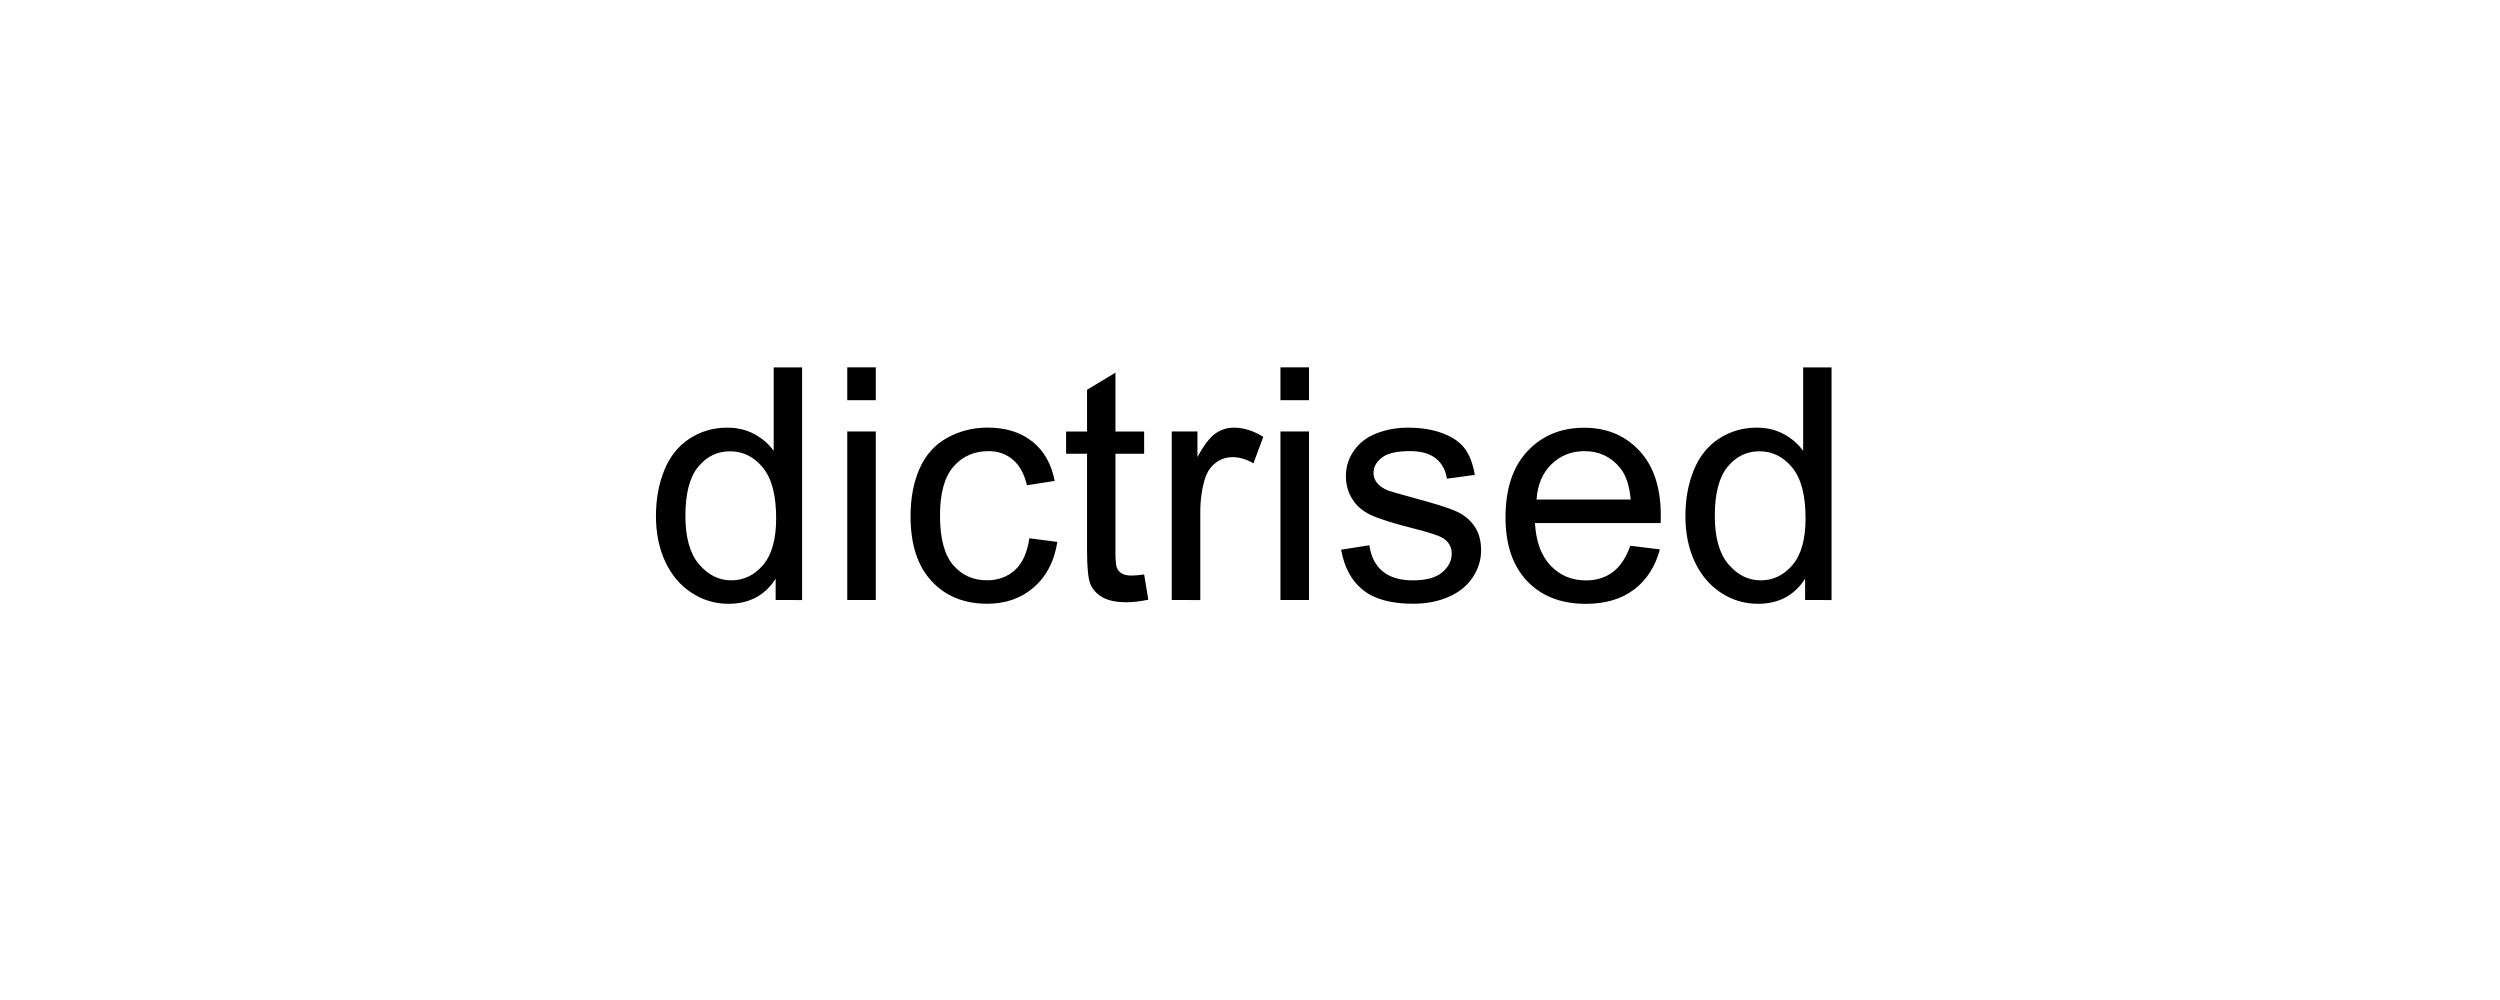 <?xml version="1.0" encoding="UTF-8"?>
<svg height="200" version="1.1" width="500" xmlns="http://www.w3.org/2000/svg" xmlns:xlink="http://www.w3.org/1999/xlink">
 <rect width="100%" height="100%" fill="#808080" stroke="none"/>
 <path d="M0,0 l500,0 l0,200 l-500,0 Z M0,0" fill="rgb(255,255,255)" transform="matrix(1,0,0,-1,0,200)"/>
 <path d="M155.13,80 l0,4.25 c-2.14,-3.34,-5.28,-5.01,-9.43,-5.01 c-2.69,0,-5.16,0.74,-7.41,2.22 c-2.25,1.48,-4.0,3.55,-5.24,6.2 c-1.24,2.66,-1.86,5.71,-1.86,9.16 c0,3.36,0.56,6.42,1.68,9.16 c1.12,2.74,2.8,4.84,5.05,6.3 c2.24,1.46,4.75,2.19,7.52,2.19 c2.03,0,3.84,-0.43,5.43,-1.29 c1.59,-0.86,2.88,-1.97,3.87,-3.35 l0,16.69 l5.68,0 l0,-46.53 Z M137.08,96.82 c0,-4.32,0.91,-7.54,2.73,-9.68 c1.82,-2.14,3.97,-3.21,6.44,-3.21 c2.5,0,4.62,1.02,6.36,3.06 c1.75,2.04,2.62,5.16,2.62,9.35 c0,4.61,-0.89,8.0,-2.67,10.16 c-1.78,2.16,-3.97,3.24,-6.57,3.24 c-2.54,0,-4.66,-1.04,-6.36,-3.11 c-1.7,-2.07,-2.55,-5.34,-2.55,-9.81 Z M169.45,119.96 l0,6.57 l5.71,0 l0,-6.57 Z M169.45,80 l0,33.71 l5.71,0 l0,-33.71 Z M205.85,92.35 l5.62,-0.73 c-0.61,-3.87,-2.18,-6.9,-4.71,-9.09 c-2.53,-2.19,-5.63,-3.28,-9.32,-3.28 c-4.61,0,-8.32,1.51,-11.12,4.52 c-2.8,3.02,-4.21,7.34,-4.21,12.97 c0,3.64,0.6,6.82,1.81,9.55 c1.21,2.73,3.04,4.78,5.51,6.14 c2.47,1.36,5.15,2.05,8.05,2.05 c3.66,0,6.65,-0.93,8.98,-2.78 c2.33,-1.85,3.82,-4.48,4.48,-7.89 l-5.55,-0.86 c-0.53,2.26,-1.47,3.97,-2.81,5.11 c-1.34,1.14,-2.97,1.71,-4.87,1.71 c-2.88,0,-5.22,-1.03,-7.01,-3.09 c-1.8,-2.06,-2.7,-5.33,-2.7,-9.79 c0,-4.53,0.87,-7.82,2.6,-9.87 c1.74,-2.05,4.0,-3.08,6.79,-3.08 c2.24,0,4.12,0.69,5.62,2.06 c1.5,1.38,2.45,3.49,2.86,6.35 Z M228.83,85.11 l0.83,-5.05 c-1.61,-0.34,-3.05,-0.51,-4.32,-0.51 c-2.07,0,-3.68,0.33,-4.82,0.98 c-1.14,0.66,-1.95,1.52,-2.41,2.59 c-0.47,1.07,-0.7,3.32,-0.7,6.74 l0,19.39 l-4.19,0 l0,4.44 l4.19,0 l0,8.35 l5.68,3.43 l0,-11.77 l5.74,0 l0,-4.44 l-5.74,0 l0,-19.71 c0,-1.63,0.1,-2.68,0.3,-3.14 c0.2,-0.47,0.53,-0.84,0.98,-1.11 c0.45,-0.28,1.11,-0.41,1.95,-0.41 c0.63,0,1.47,0.07,2.51,0.22 Z M234.35,80 l0,33.71 l5.14,0 l0,-5.11 c1.31,2.39,2.52,3.97,3.63,4.73 c1.11,0.76,2.33,1.14,3.67,1.14 c1.93,0,3.88,-0.61,5.87,-1.84 l-1.97,-5.3 c-1.4,0.83,-2.79,1.24,-4.19,1.24 c-1.25,0,-2.37,-0.38,-3.36,-1.13 c-0.99,-0.75,-1.7,-1.79,-2.13,-3.13 c-0.63,-2.03,-0.95,-4.25,-0.95,-6.67 l0,-17.65 Z M256.09,119.96 l0,6.57 l5.71,0 l0,-6.57 Z M256.09,80 l0,33.71 l5.71,0 l0,-33.71 Z M268.22,90.06 l5.65,0.89 c0.32,-2.26,1.2,-4.0,2.65,-5.21 c1.45,-1.21,3.48,-1.81,6.08,-1.81 c2.62,0,4.57,0.53,5.84,1.6 c1.27,1.07,1.9,2.32,1.9,3.76 c0,1.29,-0.56,2.31,-1.68,3.05 c-0.78,0.51,-2.73,1.15,-5.84,1.94 c-4.19,1.06,-7.09,1.97,-8.71,2.75 c-1.62,0.77,-2.85,1.84,-3.68,3.21 c-0.84,1.36,-1.25,2.87,-1.25,4.52 c0,1.5,0.34,2.89,1.03,4.17 c0.69,1.28,1.62,2.34,2.81,3.19 c0.89,0.66,2.1,1.21,3.63,1.67 c1.53,0.45,3.18,0.68,4.94,0.68 c2.64,0,4.97,-0.38,6.97,-1.14 c2.0,-0.76,3.48,-1.79,4.43,-3.09 c0.95,-1.3,1.61,-3.04,1.97,-5.22 l-5.59,-0.76 c-0.25,1.74,-0.99,3.09,-2.21,4.06 c-1.22,0.97,-2.94,1.46,-5.16,1.46 c-2.62,0,-4.5,-0.43,-5.62,-1.3 c-1.12,-0.87,-1.68,-1.88,-1.68,-3.05 c0,-0.74,0.23,-1.41,0.7,-2.0 c0.47,-0.61,1.2,-1.12,2.19,-1.52 c0.57,-0.21,2.25,-0.7,5.05,-1.46 c4.04,-1.08,6.86,-1.96,8.46,-2.65 c1.6,-0.69,2.85,-1.69,3.76,-3.0 c0.91,-1.31,1.36,-2.94,1.36,-4.89 c0,-1.9,-0.56,-3.7,-1.67,-5.38 c-1.11,-1.68,-2.71,-2.98,-4.81,-3.9 c-2.09,-0.92,-4.46,-1.38,-7.11,-1.38 c-4.38,0,-7.72,0.91,-10.01,2.73 c-2.3,1.82,-3.76,4.52,-4.4,8.09 Z M326.08,90.85 l5.9,-0.73 c-0.93,-3.45,-2.66,-6.13,-5.17,-8.03 c-2.52,-1.9,-5.73,-2.86,-9.65,-2.86 c-4.93,0,-8.84,1.52,-11.73,4.55 c-2.89,3.04,-4.33,7.29,-4.33,12.77 c0,5.67,1.46,10.07,4.38,13.2 c2.92,3.13,6.71,4.7,11.36,4.7 c4.51,0,8.19,-1.53,11.04,-4.6 c2.86,-3.07,4.28,-7.38,4.28,-12.95 c0,-0.34,-0.01,-0.85,-0.03,-1.52 l-25.14,0 c0.21,-3.7,1.26,-6.54,3.14,-8.51 c1.88,-1.97,4.23,-2.95,7.05,-2.95 c2.09,0,3.88,0.55,5.36,1.65 c1.48,1.1,2.66,2.86,3.52,5.27 Z M307.32,100.09 l18.82,0 c-0.25,2.84,-0.97,4.96,-2.16,6.38 c-1.82,2.2,-4.18,3.3,-7.08,3.3 c-2.62,0,-4.83,-0.88,-6.62,-2.63 c-1.79,-1.76,-2.78,-4.1,-2.97,-7.05 Z M361.02,80 l0,4.25 c-2.14,-3.34,-5.28,-5.01,-9.43,-5.01 c-2.69,0,-5.16,0.74,-7.41,2.22 c-2.25,1.48,-4.0,3.55,-5.24,6.2 c-1.24,2.66,-1.86,5.71,-1.86,9.16 c0,3.36,0.56,6.42,1.68,9.16 c1.12,2.74,2.8,4.84,5.05,6.3 c2.24,1.46,4.75,2.19,7.52,2.19 c2.03,0,3.84,-0.43,5.43,-1.29 c1.59,-0.86,2.88,-1.97,3.87,-3.35 l0,16.69 l5.68,0 l0,-46.53 Z M342.96,96.82 c0,-4.32,0.91,-7.54,2.73,-9.68 c1.82,-2.14,3.97,-3.21,6.44,-3.21 c2.5,0,4.62,1.02,6.36,3.06 c1.75,2.04,2.62,5.16,2.62,9.35 c0,4.61,-0.89,8.0,-2.67,10.16 c-1.78,2.16,-3.97,3.24,-6.57,3.24 c-2.54,0,-4.66,-1.04,-6.36,-3.11 c-1.7,-2.07,-2.55,-5.34,-2.55,-9.81 Z M342.96,96.82" fill="rgb(0,0,0)" transform="matrix(1,0,0,-1,0,200)"/>
</svg>